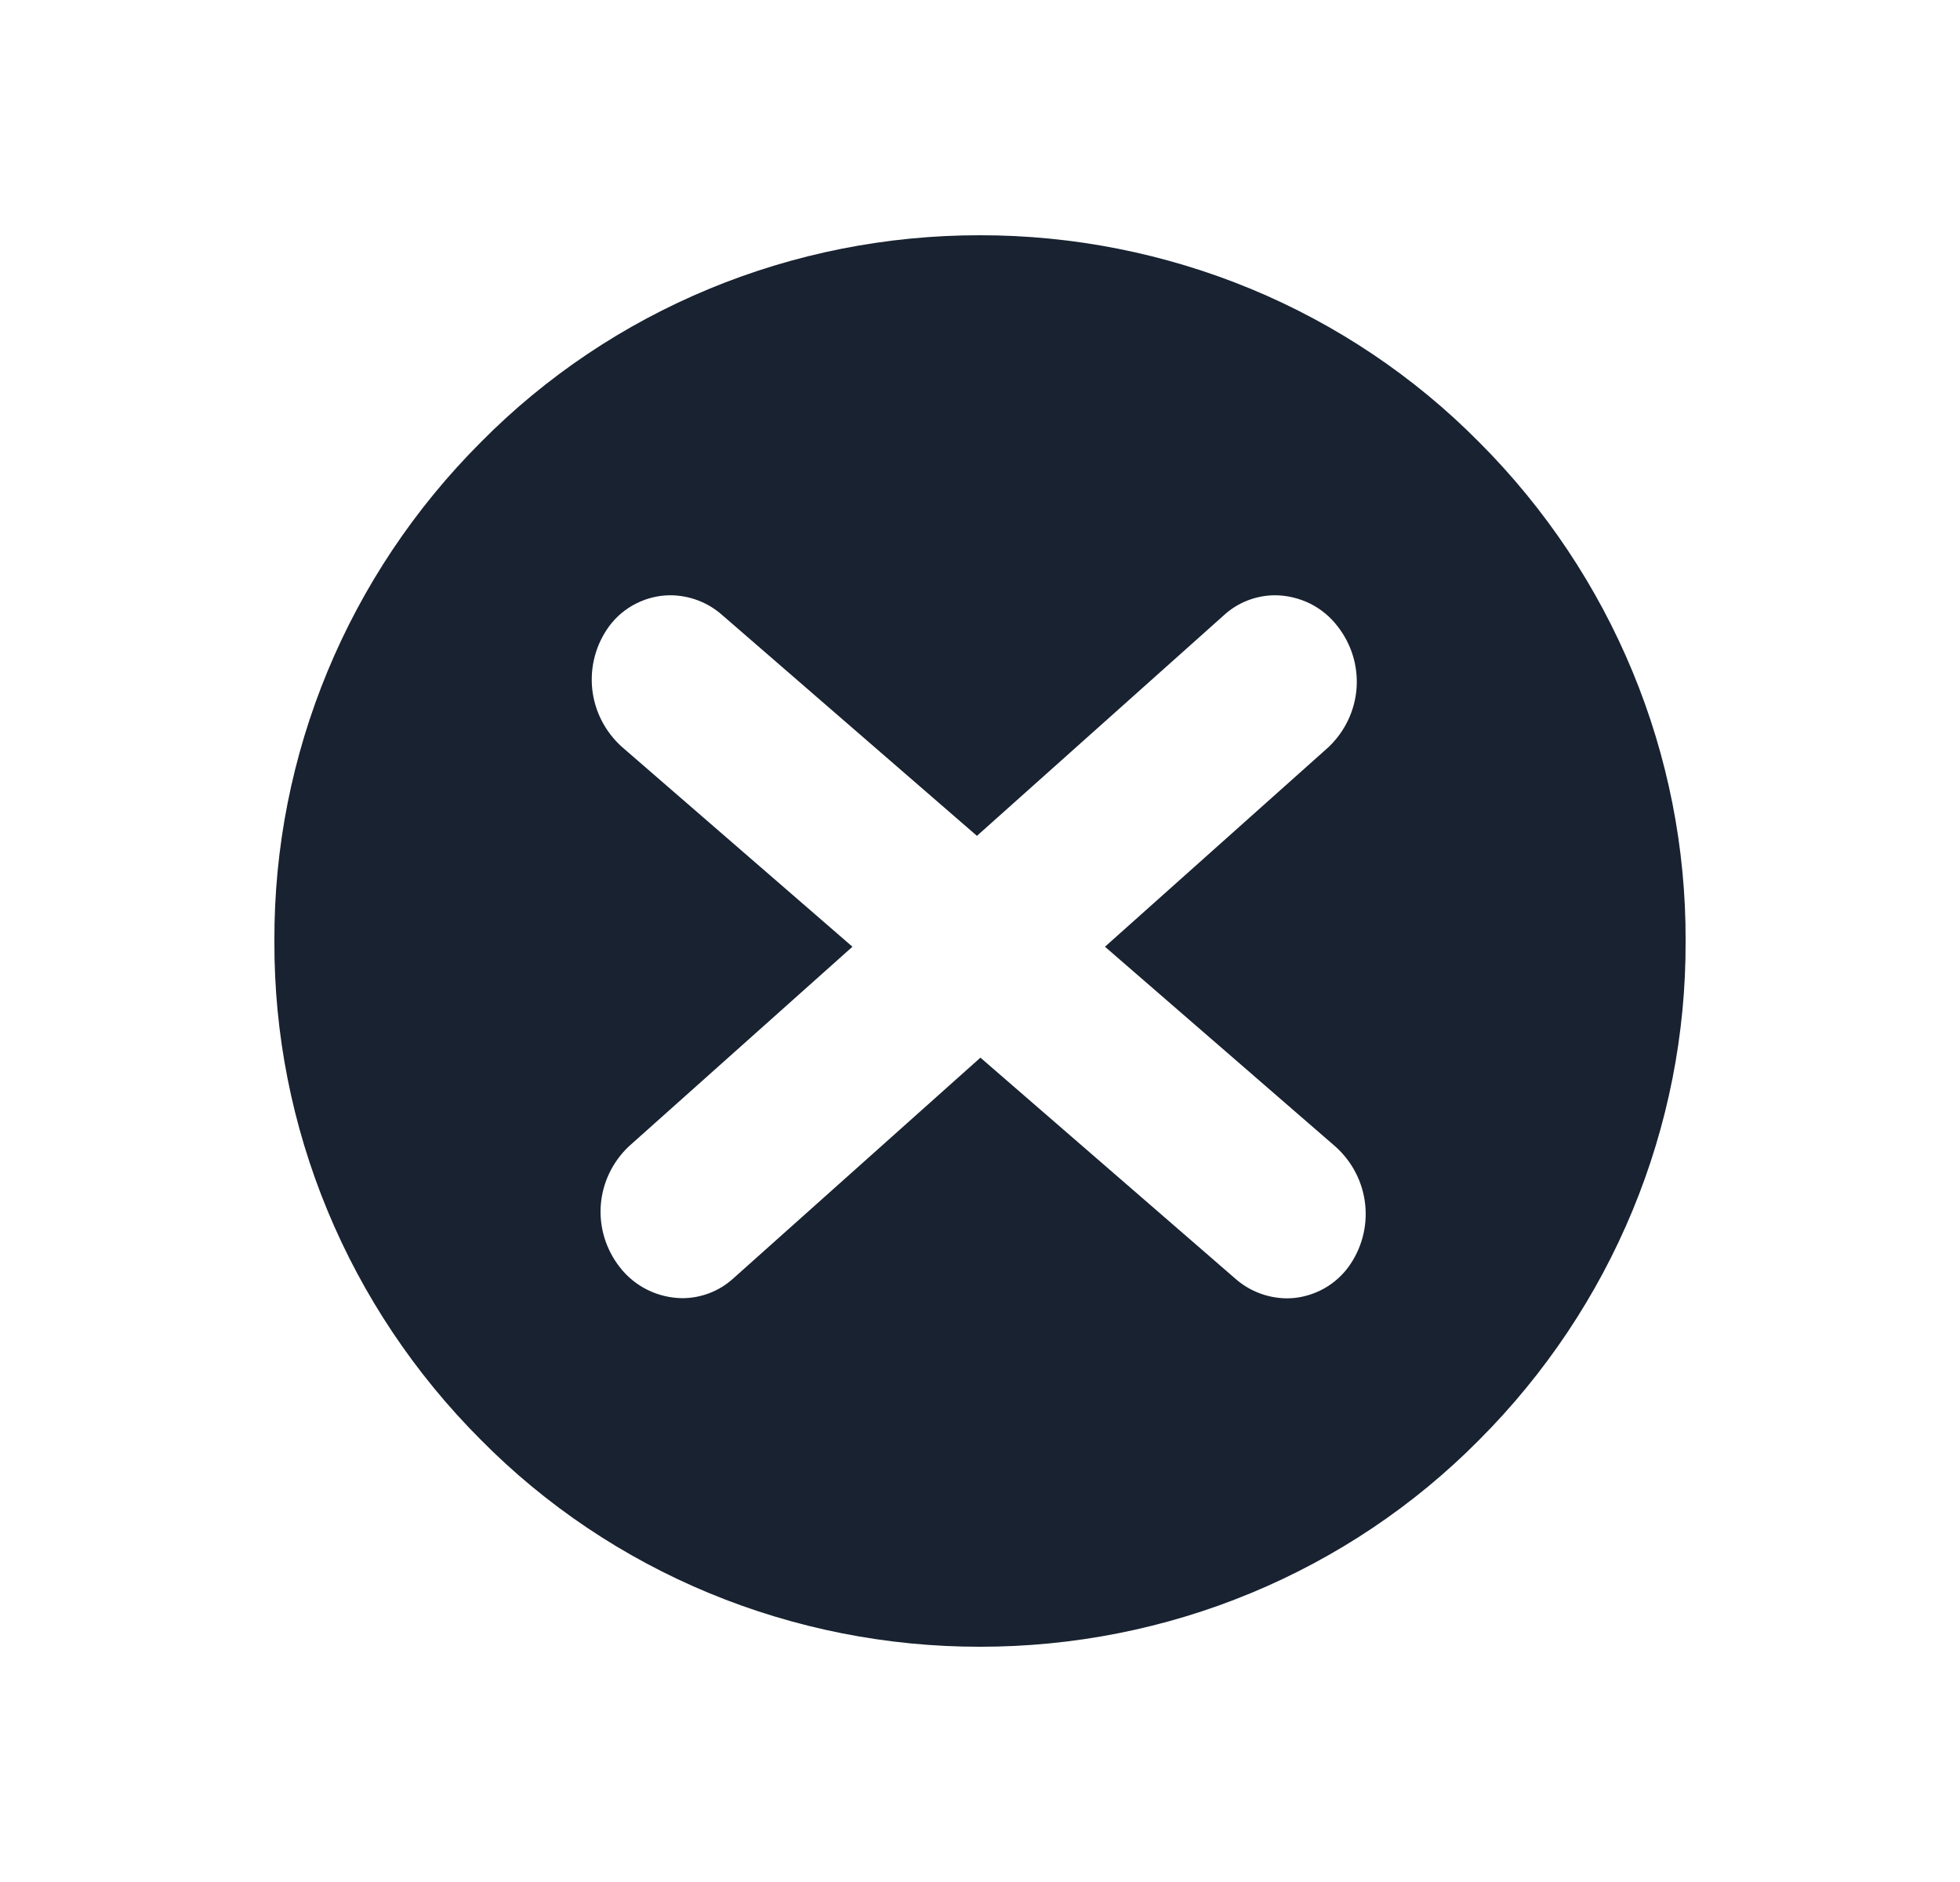 <svg width="25" height="24" viewBox="0 0 25 24" fill="none" xmlns="http://www.w3.org/2000/svg">
<path d="M12.499 21C11.313 21.001 10.138 20.768 9.045 20.316C7.951 19.863 6.962 19.199 6.136 18.364C4.437 16.666 3.49 14.379 3.5 12C3.49 9.621 4.437 7.334 6.136 5.636C6.962 4.801 7.951 4.137 9.045 3.684C10.138 3.231 11.313 2.999 12.499 3C13.686 2.999 14.861 3.232 15.955 3.684C17.048 4.137 18.037 4.801 18.864 5.636C20.563 7.335 21.51 9.622 21.5 12.001C21.51 14.38 20.563 16.666 18.864 18.365C18.037 19.2 17.048 19.863 15.955 20.316C14.862 20.769 13.686 21.001 12.499 21ZM12.507 13.489L15.758 16.307C15.938 16.466 16.171 16.555 16.414 16.557C16.447 16.557 16.479 16.555 16.512 16.552C16.648 16.537 16.779 16.494 16.897 16.427C17.015 16.359 17.117 16.268 17.198 16.159C17.367 15.927 17.444 15.642 17.413 15.359C17.383 15.075 17.247 14.812 17.032 14.62L14.094 12.073L16.946 9.527C17.154 9.329 17.282 9.062 17.303 8.778C17.324 8.494 17.238 8.213 17.061 7.987C16.968 7.865 16.848 7.766 16.71 7.697C16.571 7.629 16.418 7.592 16.263 7.591C16.023 7.592 15.792 7.681 15.616 7.841L12.461 10.659L9.209 7.841C9.029 7.682 8.796 7.593 8.553 7.591C8.4 7.591 8.249 7.628 8.113 7.697C7.977 7.765 7.859 7.865 7.769 7.987C7.6 8.219 7.524 8.504 7.554 8.787C7.584 9.071 7.72 9.334 7.934 9.526L10.873 12.073L8.021 14.619C7.812 14.817 7.685 15.083 7.663 15.367C7.642 15.651 7.728 15.933 7.905 16.159C7.998 16.28 8.119 16.379 8.257 16.448C8.396 16.517 8.549 16.553 8.704 16.555C8.944 16.554 9.175 16.465 9.351 16.305L12.506 13.487L12.507 13.489Z" fill="#182230"/>
</svg>
